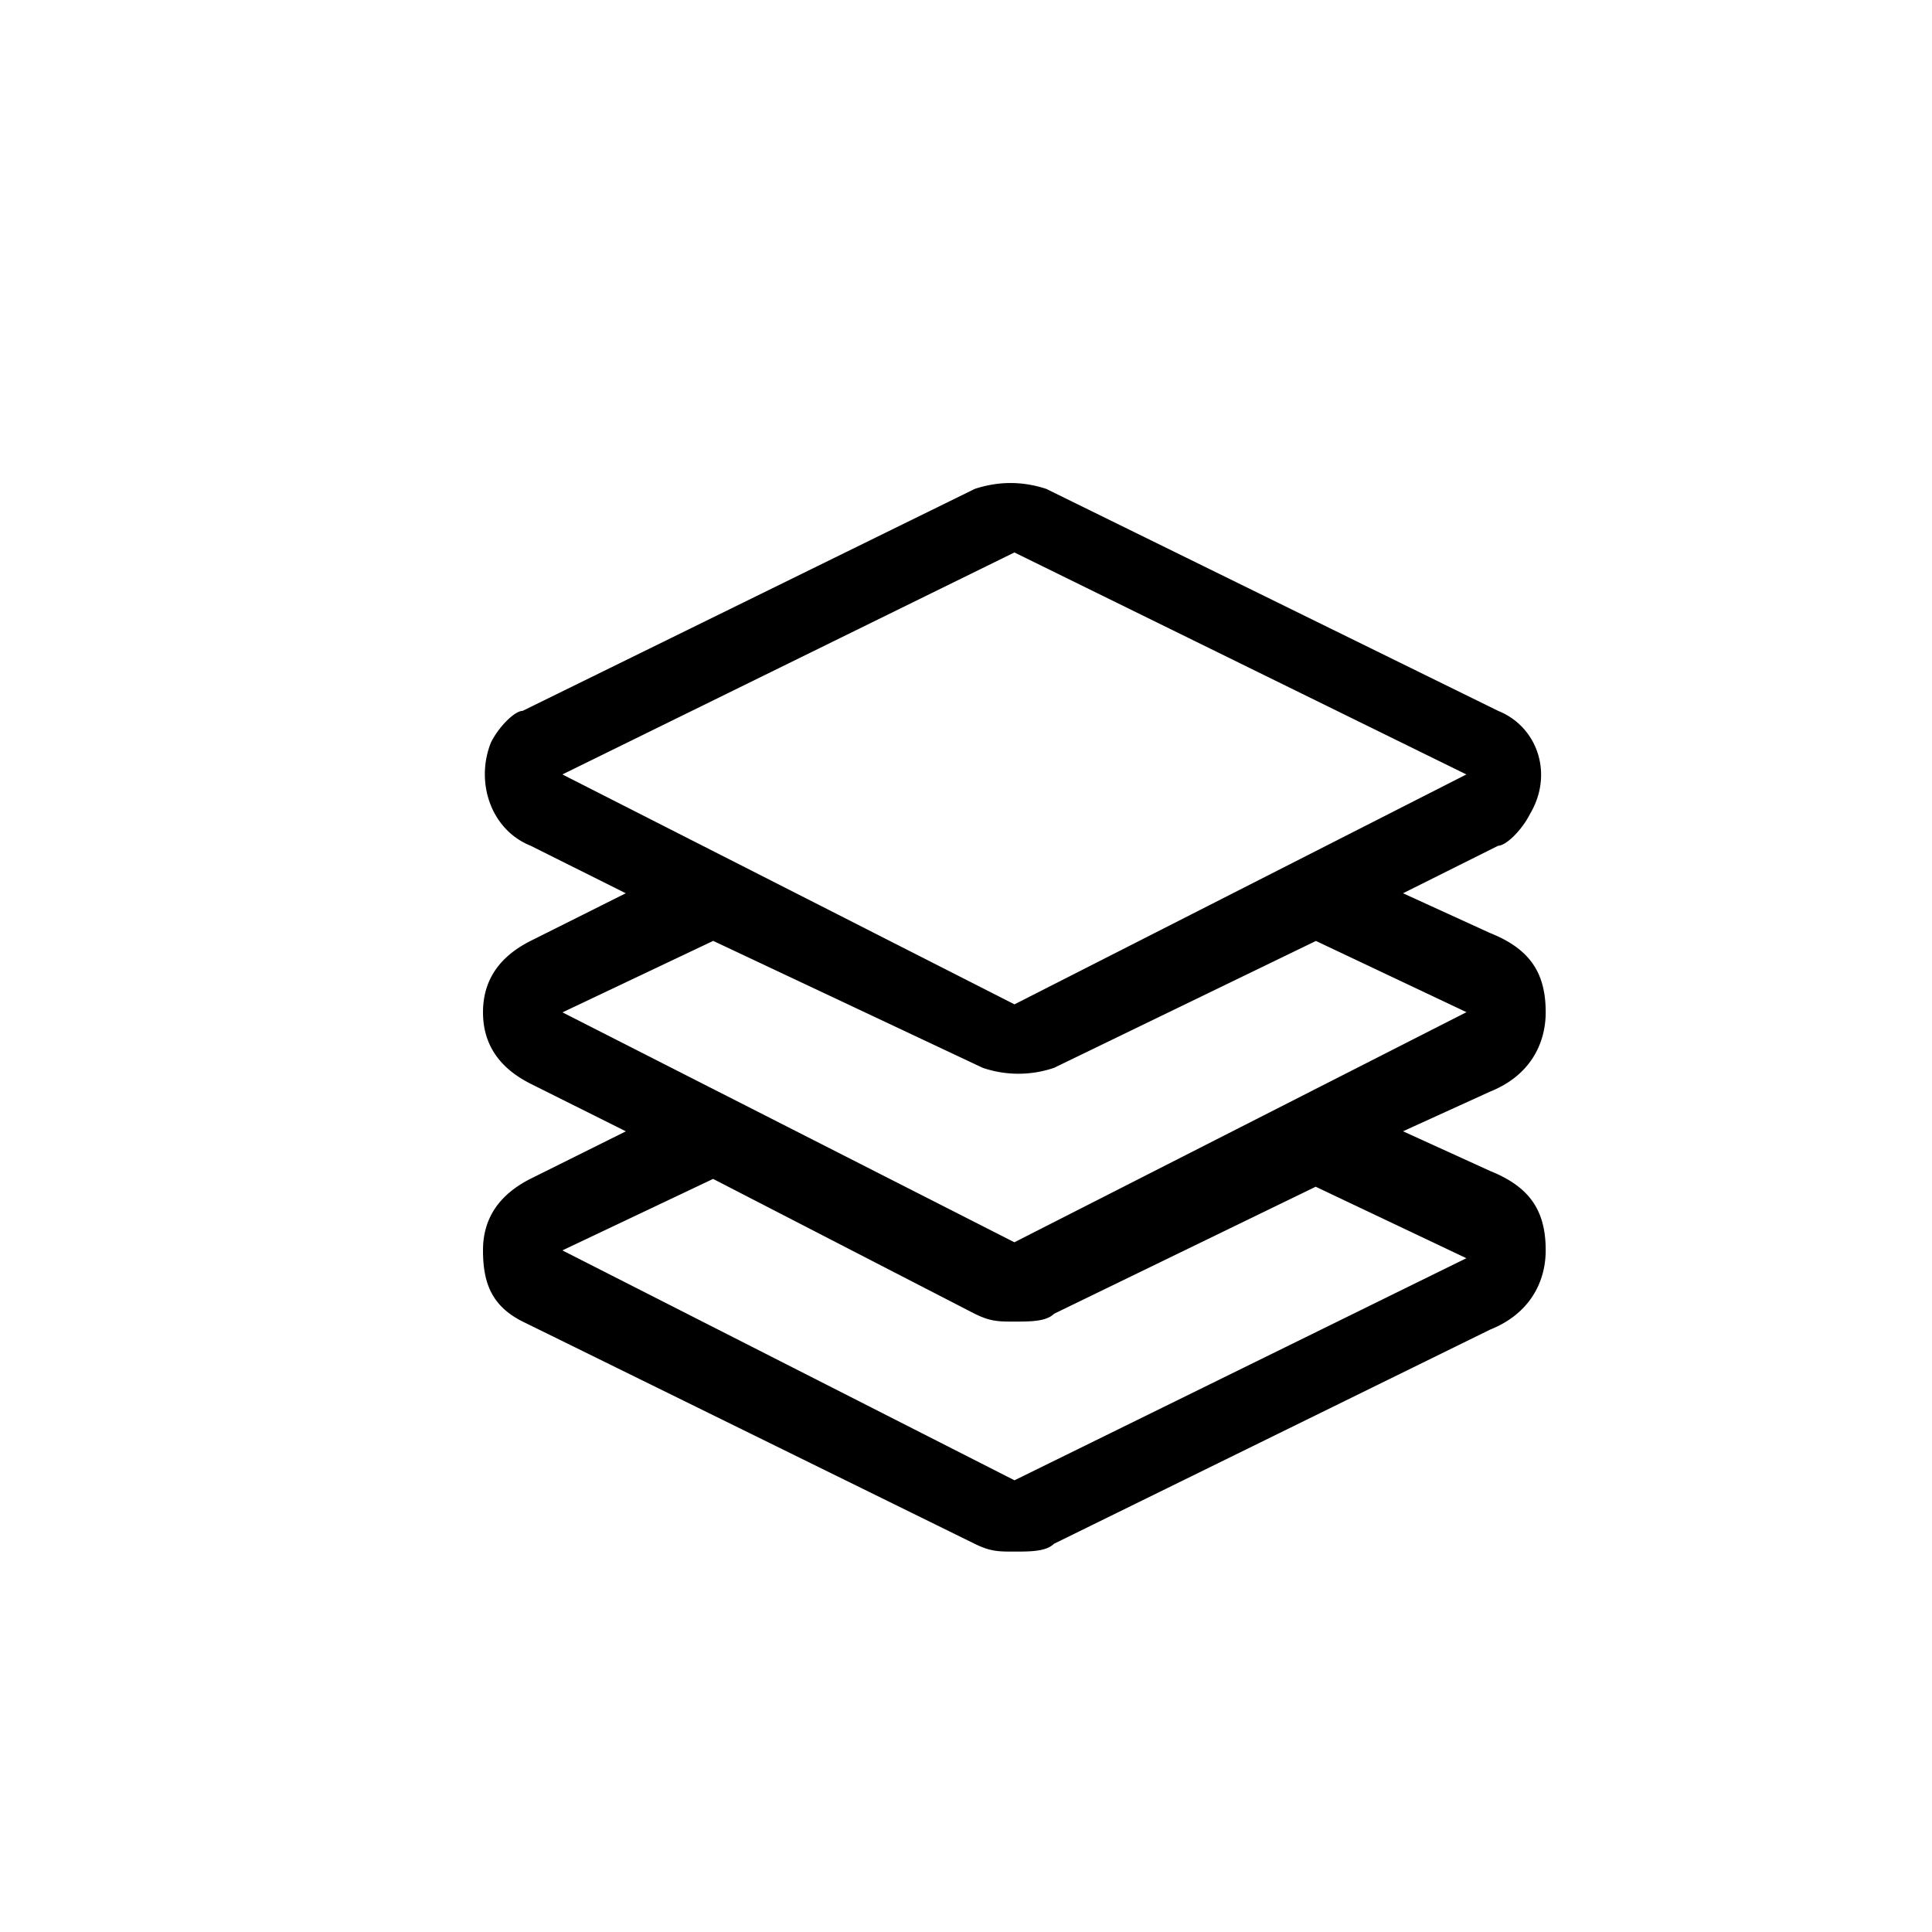 <?xml version="1.0" standalone="no"?><!DOCTYPE svg PUBLIC "-//W3C//DTD SVG 1.1//EN" "http://www.w3.org/Graphics/SVG/1.1/DTD/svg11.dtd"><svg t="1657092513347" class="icon" viewBox="0 0 1024 1024" version="1.1" xmlns="http://www.w3.org/2000/svg" p-id="16473" xmlns:xlink="http://www.w3.org/1999/xlink" width="64" height="64"><defs><style type="text/css">@font-face { font-family: feedback-iconfont; src: url("//at.alicdn.com/t/font_1031158_u69w8yhxdu.woff2?t=1630033759944") format("woff2"), url("//at.alicdn.com/t/font_1031158_u69w8yhxdu.woff?t=1630033759944") format("woff"), url("//at.alicdn.com/t/font_1031158_u69w8yhxdu.ttf?t=1630033759944") format("truetype"); }
</style></defs><path d="M298.086 410.47l239.616 121.856 239.514-121.856-239.565-117.658-239.565 117.658z m33.587 189.133l-50.432-25.19c-16.794-8.448-25.242-21.043-25.242-37.888 0-16.794 8.448-29.389 25.242-37.837l50.432-25.242-50.432-25.19c-21.043-8.448-29.44-33.638-21.043-54.682 4.147-8.397 12.595-16.794 16.794-16.794l239.667-117.658c12.646-4.147 25.242-4.147 37.888 0l239.514 117.658c20.992 8.448 29.44 33.638 16.845 54.682-4.198 8.397-12.646 16.794-16.845 16.794l-50.432 25.19 46.182 21.094c20.992 8.397 29.44 20.992 29.44 41.984 0 16.845-8.448 33.638-29.44 42.035l-46.182 21.043 46.182 21.043c20.992 8.448 29.44 20.992 29.44 42.035 0 16.794-8.448 33.638-29.44 42.035l-231.168 113.51c-4.198 4.147-12.595 4.147-21.043 4.147-8.448 0-12.595 0-21.043-4.147l-239.514-117.76c-16.794-8.397-21.043-20.992-21.043-37.837 0-16.794 8.448-29.389 25.242-37.888l50.432-25.088z m46.285 25.242l-79.872 37.888 239.616 121.856 239.514-117.709-79.872-37.888-138.65 67.328c-4.198 4.147-12.595 4.147-20.992 4.147-8.499 0-12.646 0-21.094-4.147l-138.65-71.475z m319.488-126.106l-138.752 67.226a58.624 58.624 0 0 1-37.837 0L378.01 498.688l-79.872 37.888 239.514 121.856 239.616-121.958-79.872-37.786z" p-id="16474"></path></svg>
